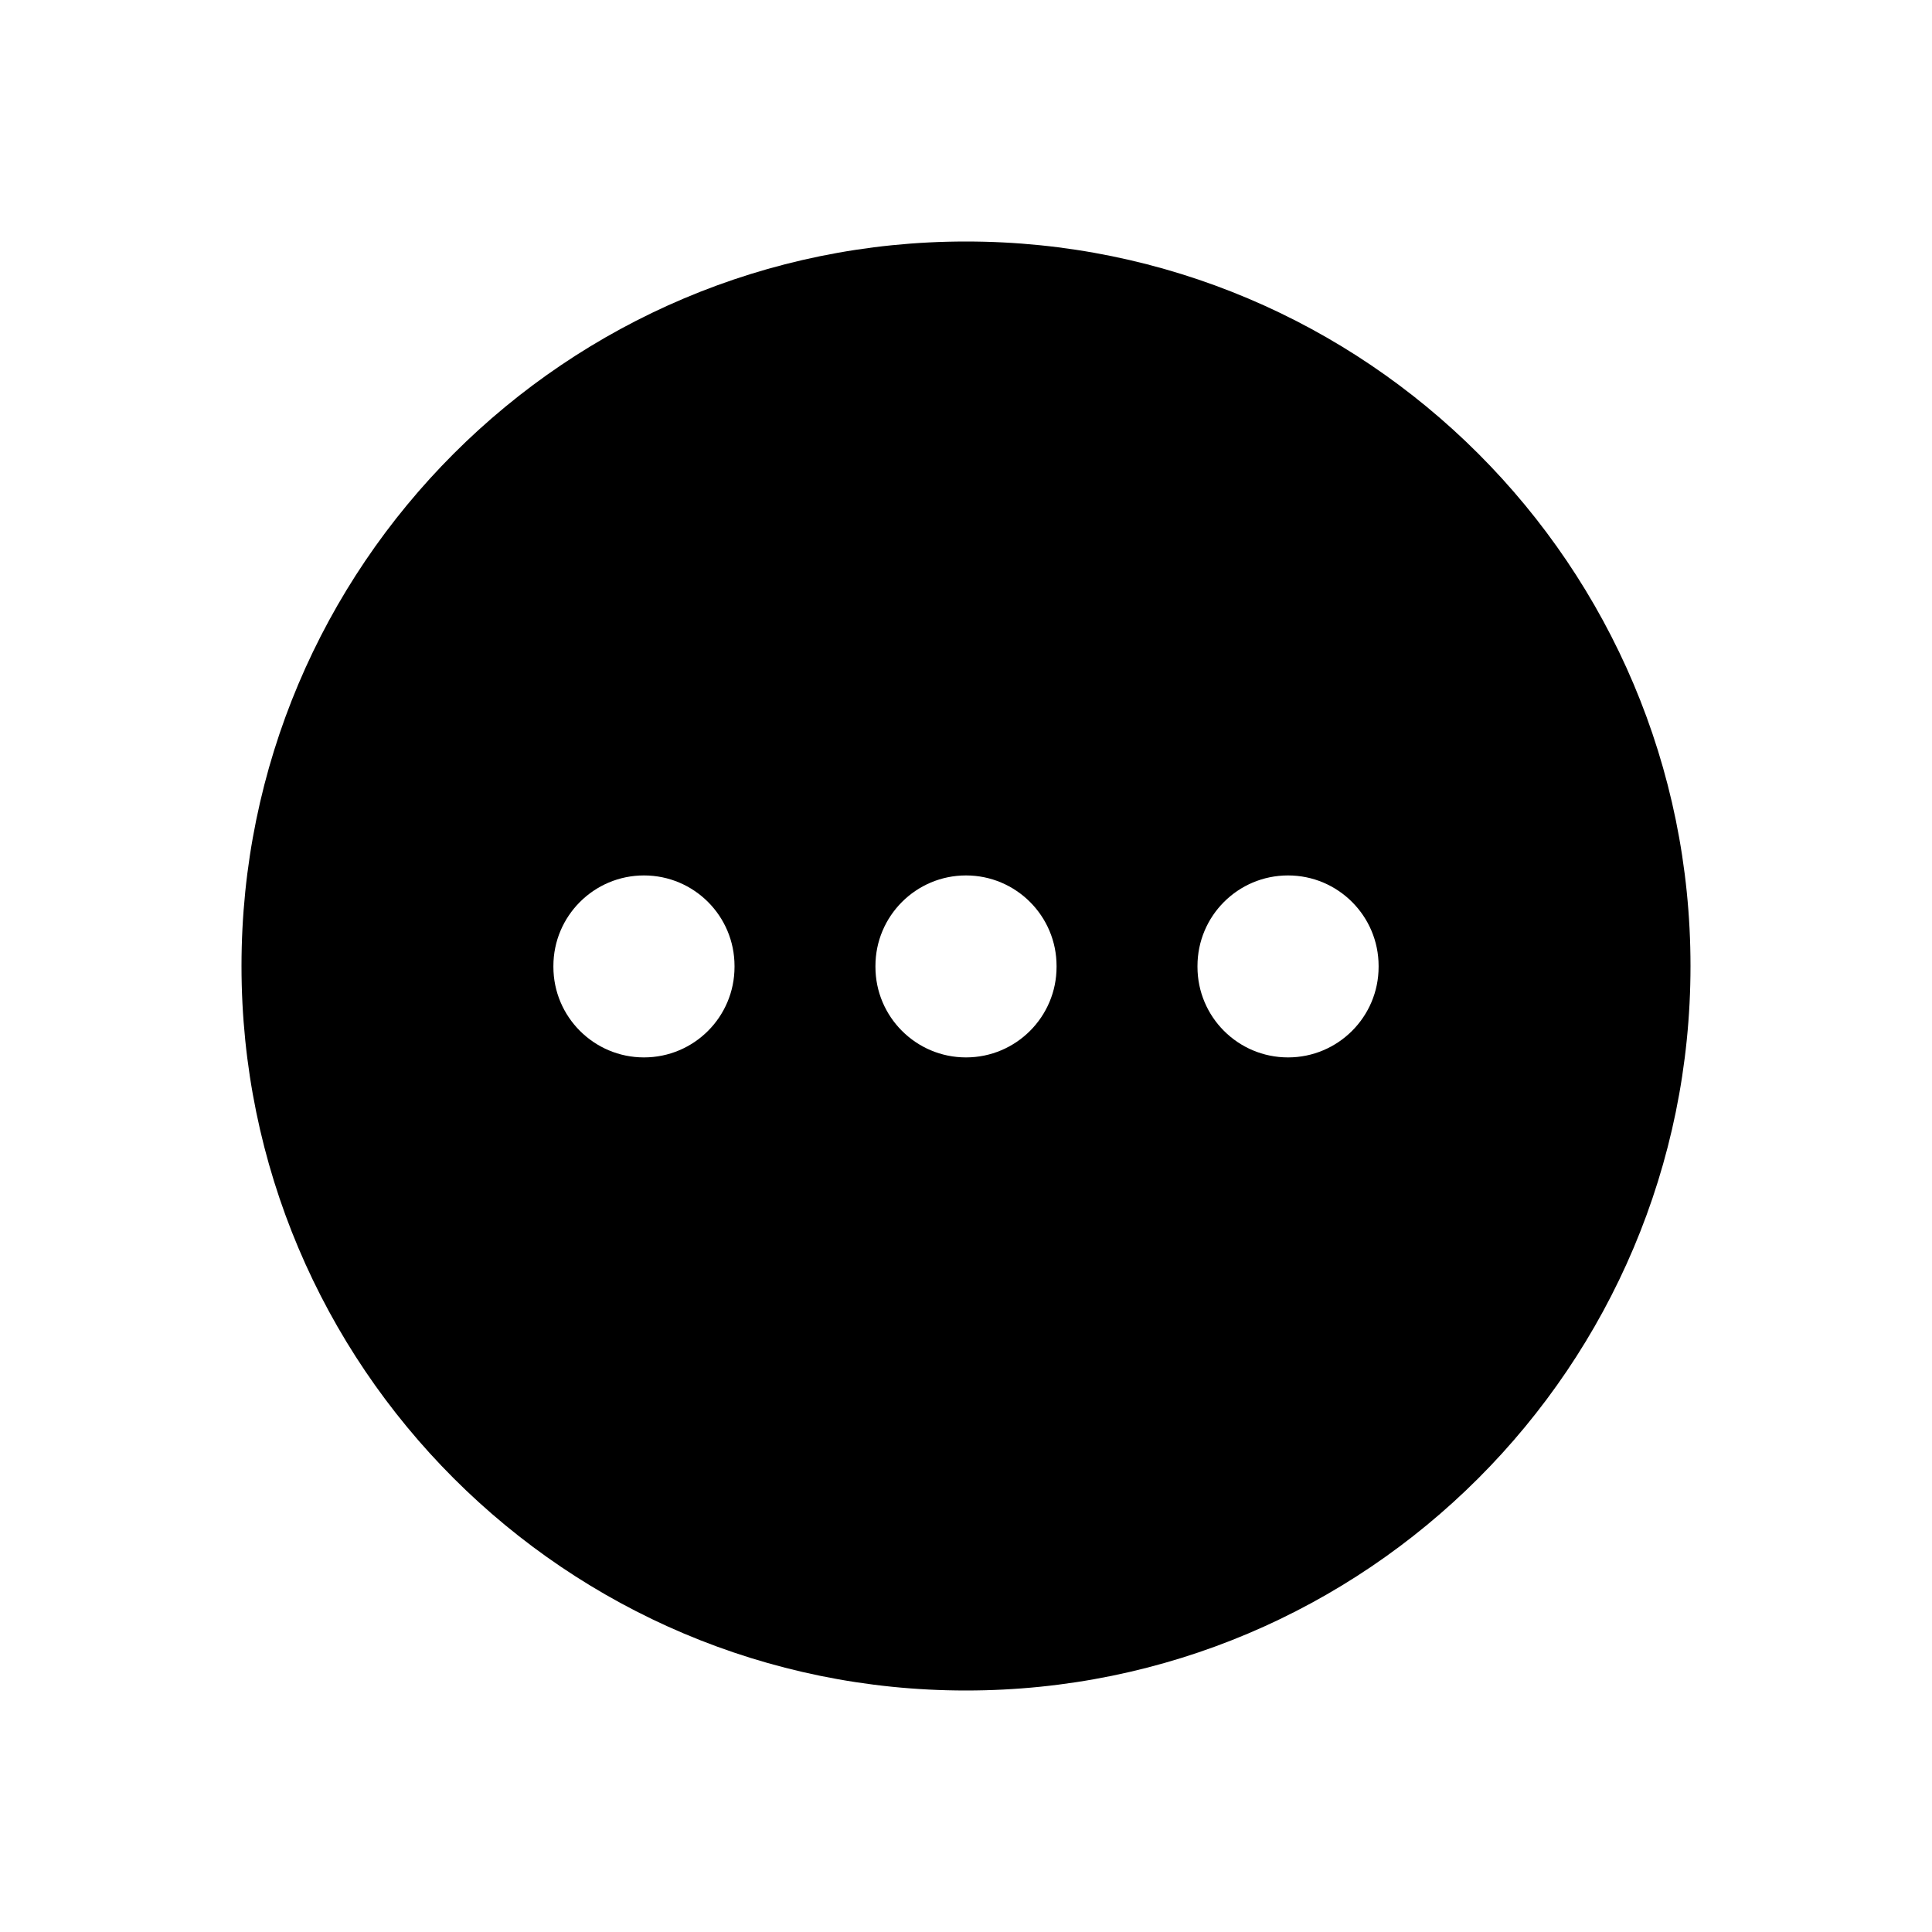 <svg width="16" height="16" viewBox="0 0 16 16" fill="none" xmlns="http://www.w3.org/2000/svg">
<path fill-rule="evenodd" clip-rule="evenodd" d="M14 8C14 11.314 11.314 14 8 14C4.686 14 2 11.314 2 8C2 4.686 4.686 2 8 2C11.314 2 14 4.686 14 8ZM6.083 8C6.083 7.586 5.748 7.25 5.333 7.25C4.919 7.25 4.583 7.586 4.583 8V8.007C4.583 8.421 4.919 8.757 5.333 8.757C5.748 8.757 6.083 8.421 6.083 8.007V8ZM8 7.25C8.414 7.25 8.75 7.586 8.75 8V8.007C8.75 8.421 8.414 8.757 8 8.757C7.586 8.757 7.25 8.421 7.25 8.007V8C7.25 7.586 7.586 7.25 8 7.25ZM11.417 8C11.417 7.586 11.081 7.25 10.667 7.25C10.252 7.25 9.917 7.586 9.917 8V8.007C9.917 8.421 10.252 8.757 10.667 8.757C11.081 8.757 11.417 8.421 11.417 8.007V8Z" fill="black"/>
</svg>
